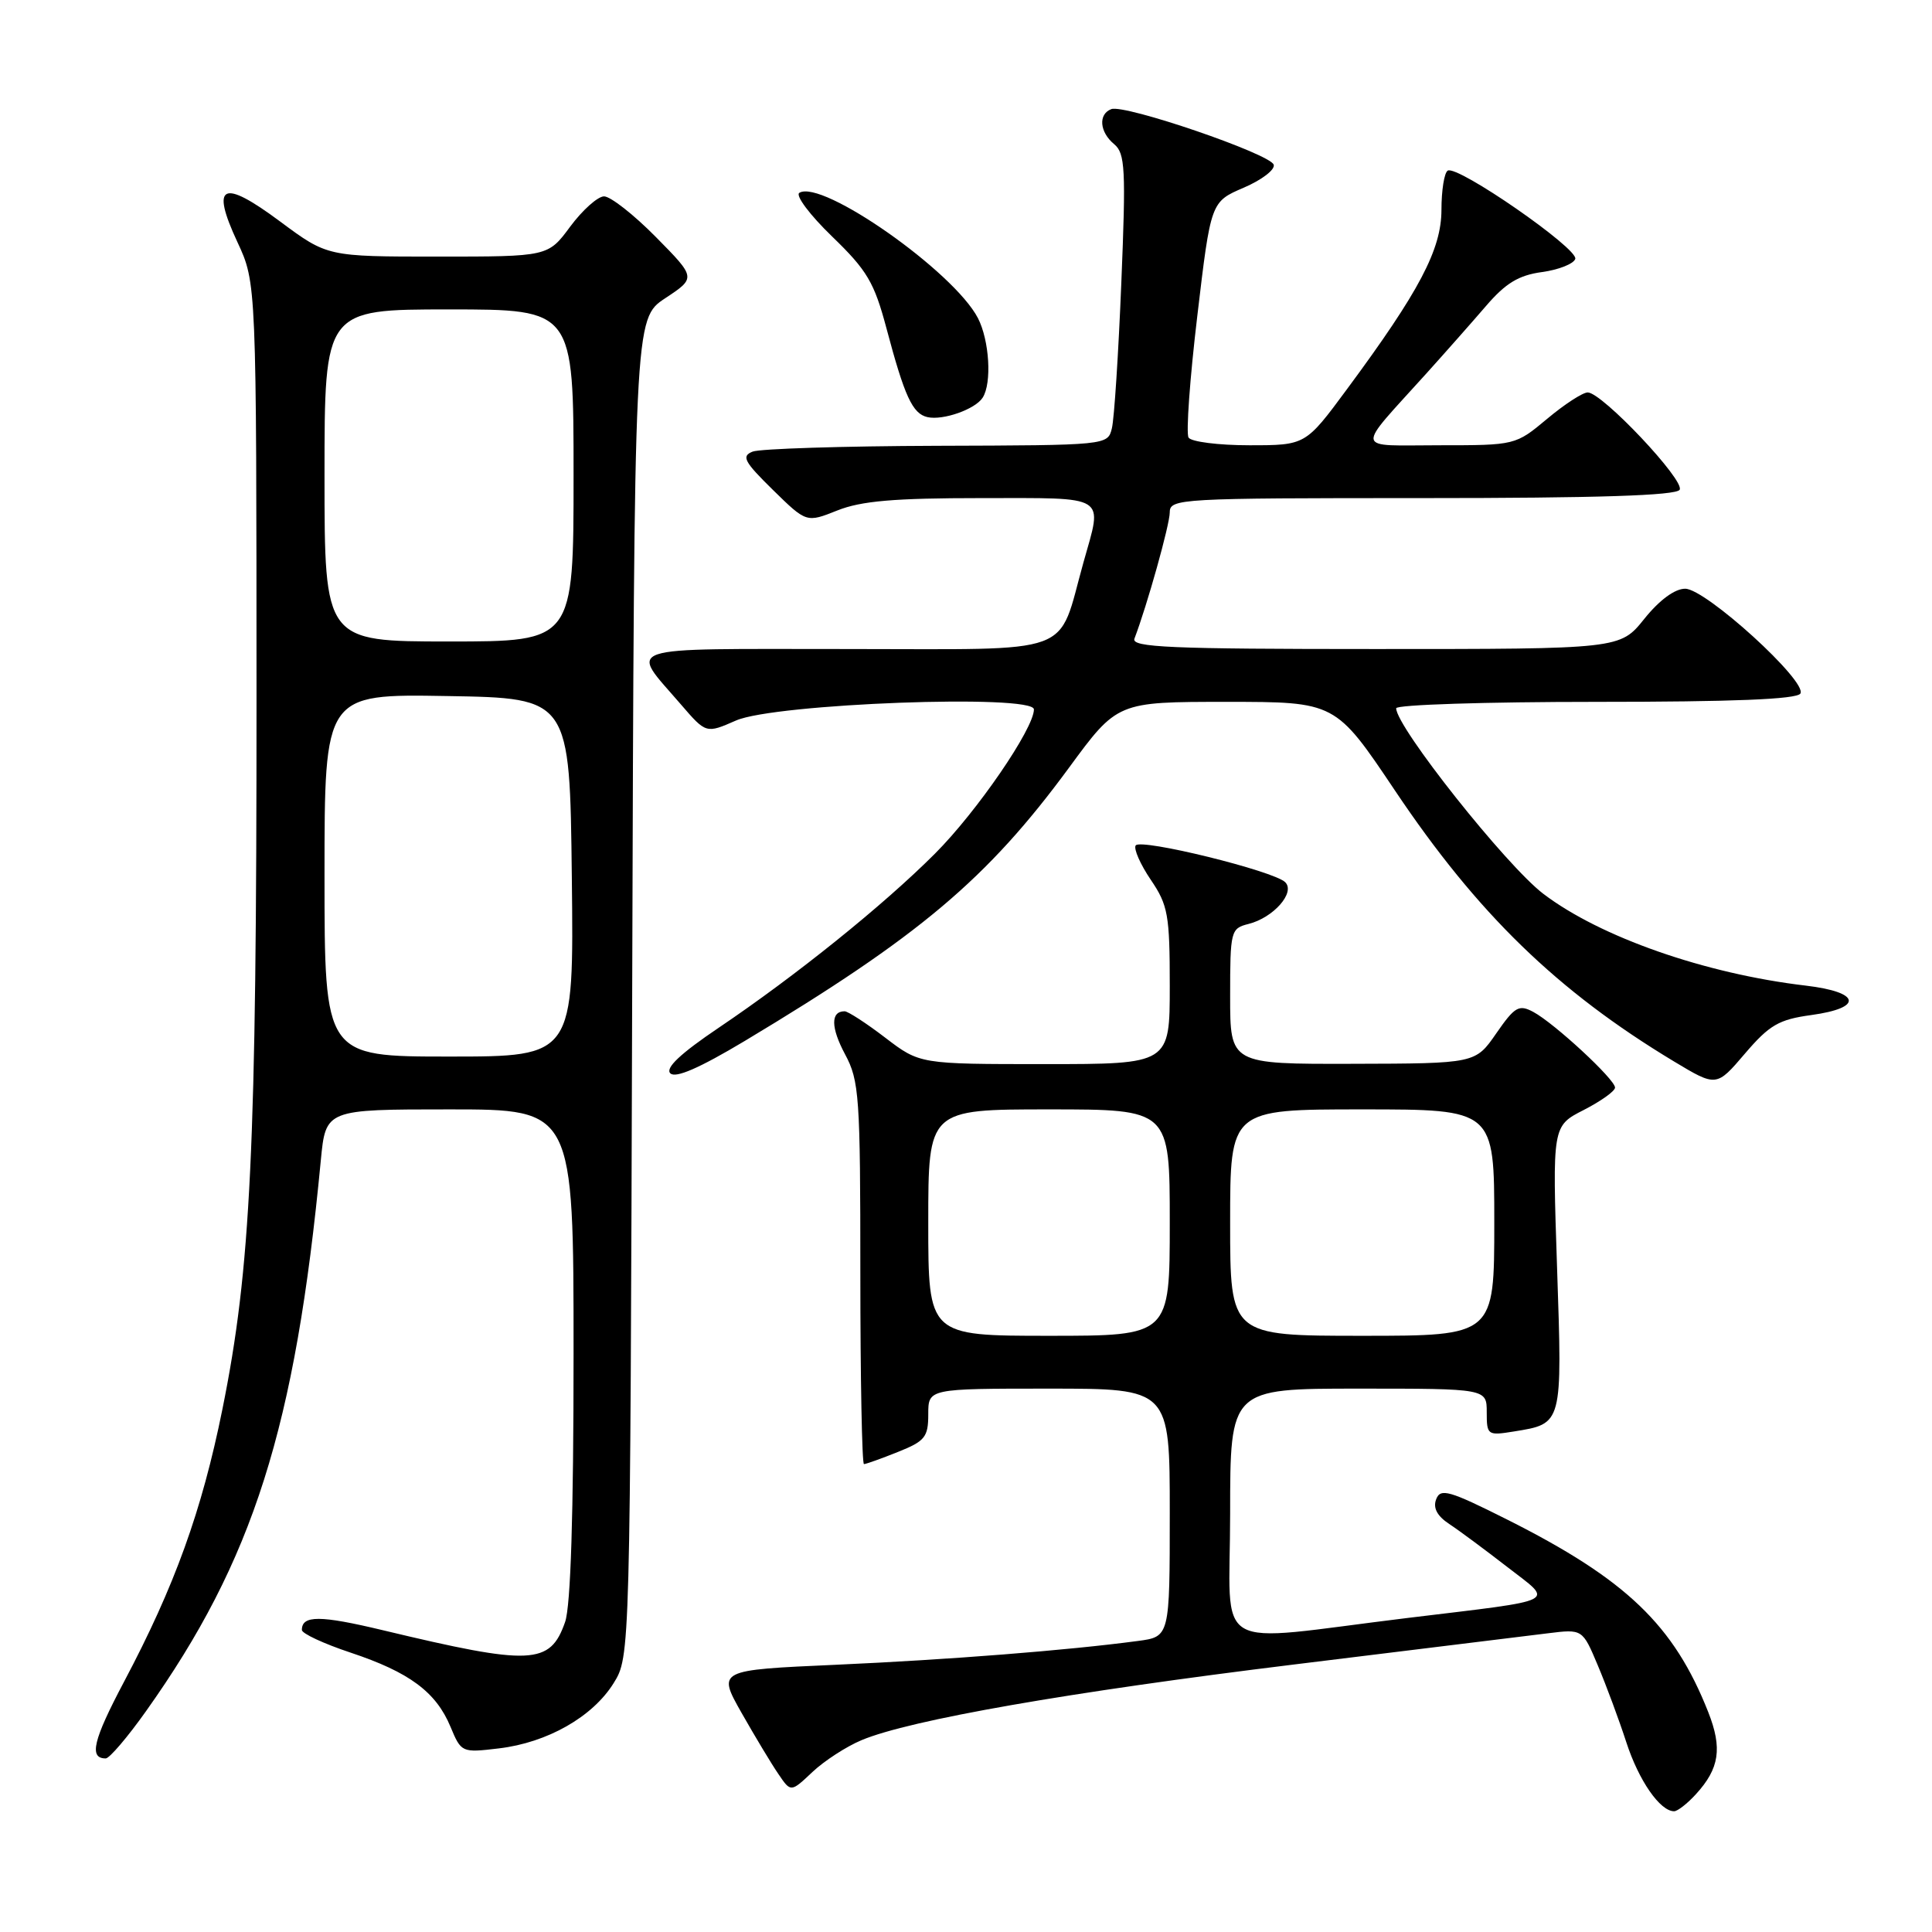 <?xml version="1.0" encoding="UTF-8" standalone="no"?>
<!DOCTYPE svg PUBLIC "-//W3C//DTD SVG 1.1//EN" "http://www.w3.org/Graphics/SVG/1.1/DTD/svg11.dtd" >
<svg xmlns="http://www.w3.org/2000/svg" xmlns:xlink="http://www.w3.org/1999/xlink" version="1.1" viewBox="0 0 256 256">
 <g >
 <path fill="currentColor"
d=" M 224.71 237.75 C 227.84 234.33 228.24 231.65 226.35 226.86 C 221.80 215.33 215.50 209.29 199.73 201.36 C 192.02 197.49 190.87 197.16 190.30 198.66 C 189.86 199.80 190.42 200.87 192.02 201.93 C 193.33 202.79 196.79 205.36 199.72 207.63 C 205.93 212.45 207.01 211.90 186.50 214.39 C 160.00 217.62 163.00 219.38 163.00 200.57 C 163.00 184.00 163.00 184.00 180.00 184.00 C 197.00 184.00 197.00 184.00 197.00 187.13 C 197.00 190.17 197.11 190.24 200.59 189.68 C 207.07 188.63 207.02 188.84 206.32 168.00 C 205.69 149.20 205.69 149.20 209.85 147.08 C 212.13 145.91 214.00 144.58 214.00 144.11 C 214.00 143.02 205.96 135.58 203.16 134.08 C 201.26 133.07 200.72 133.38 198.26 136.93 C 195.50 140.92 195.50 140.92 179.25 140.96 C 163.00 141.00 163.00 141.00 163.00 132.02 C 163.00 123.35 163.08 123.02 165.43 122.43 C 168.74 121.60 171.67 118.27 170.30 116.90 C 168.80 115.40 151.09 111.05 150.48 112.03 C 150.20 112.49 151.10 114.53 152.48 116.57 C 154.77 119.94 155.00 121.22 155.00 130.64 C 155.00 141.00 155.00 141.00 138.44 141.00 C 121.88 141.00 121.88 141.00 117.30 137.50 C 114.78 135.57 112.35 134.00 111.92 134.00 C 110.05 134.00 110.08 136.15 111.97 139.69 C 113.86 143.20 114.00 145.26 114.00 168.74 C 114.00 182.63 114.22 194.00 114.48 194.00 C 114.74 194.00 116.77 193.28 118.98 192.39 C 122.57 190.96 123.00 190.42 123.00 187.39 C 123.00 184.00 123.00 184.00 139.00 184.00 C 155.00 184.00 155.00 184.00 155.00 200.44 C 155.00 216.88 155.00 216.88 150.75 217.44 C 141.47 218.68 125.73 219.92 110.77 220.59 C 95.05 221.29 95.05 221.29 98.27 226.98 C 100.05 230.11 102.24 233.76 103.15 235.08 C 104.79 237.50 104.79 237.50 107.65 234.80 C 109.22 233.32 112.15 231.42 114.16 230.58 C 120.58 227.89 141.66 224.21 171.50 220.55 C 187.45 218.59 202.57 216.73 205.10 216.42 C 209.69 215.85 209.69 215.85 211.72 220.68 C 212.84 223.33 214.54 227.92 215.50 230.87 C 217.14 235.92 219.96 240.00 221.83 240.00 C 222.28 240.00 223.58 238.99 224.71 237.75 Z  M 19.34 226.75 C 33.56 206.75 39.13 189.23 42.51 153.75 C 43.16 147.00 43.16 147.00 59.58 147.00 C 76.00 147.00 76.00 147.00 76.00 179.35 C 76.00 200.70 75.62 212.80 74.88 214.92 C 72.89 220.62 70.43 220.73 50.72 216.01 C 42.41 214.02 40.00 214.01 40.00 215.98 C 40.00 216.45 42.90 217.80 46.45 218.98 C 54.23 221.57 57.77 224.19 59.69 228.80 C 61.12 232.23 61.18 232.26 66.11 231.67 C 72.52 230.91 78.52 227.50 81.30 223.04 C 83.50 219.50 83.50 219.50 83.77 130.87 C 84.04 42.24 84.04 42.24 88.14 39.52 C 92.24 36.81 92.24 36.81 86.91 31.41 C 83.97 28.43 80.88 26.01 80.03 26.02 C 79.19 26.04 77.18 27.84 75.56 30.02 C 72.62 34.00 72.62 34.00 58.00 34.00 C 43.38 34.00 43.38 34.00 37.13 29.36 C 29.44 23.64 27.88 24.39 31.46 32.08 C 33.98 37.50 33.98 37.50 33.99 92.50 C 34.00 152.31 33.24 168.08 29.47 186.73 C 26.75 200.20 23.14 210.19 16.43 222.85 C 12.33 230.60 11.76 233.00 14.01 233.00 C 14.50 233.00 16.90 230.19 19.34 226.75 Z  M 240.00 134.50 C 246.94 133.55 246.55 131.46 239.28 130.60 C 225.93 129.03 212.03 124.17 204.49 118.43 C 199.55 114.66 185.00 96.32 185.00 93.85 C 185.00 93.38 196.90 93.00 211.44 93.00 C 229.60 93.00 238.09 92.66 238.56 91.90 C 239.54 90.32 226.02 78.01 223.30 78.01 C 221.93 78.00 219.88 79.51 217.88 82.00 C 214.67 86.00 214.67 86.00 182.23 86.00 C 155.03 86.00 149.87 85.78 150.32 84.62 C 151.99 80.25 155.00 69.51 155.00 67.89 C 155.00 66.07 156.29 66.00 188.44 66.00 C 211.67 66.00 222.09 65.66 222.56 64.90 C 223.31 63.69 212.28 52.00 210.38 52.00 C 209.72 52.00 207.30 53.57 205.00 55.50 C 200.82 58.99 200.78 59.00 190.75 59.00 C 179.30 59.00 179.49 60.03 188.99 49.50 C 191.47 46.75 195.03 42.72 196.90 40.55 C 199.50 37.52 201.23 36.47 204.32 36.05 C 206.53 35.75 208.51 34.96 208.73 34.31 C 209.18 32.96 193.10 21.82 191.83 22.61 C 191.37 22.89 191.00 25.23 191.00 27.81 C 190.99 33.06 188.09 38.58 178.48 51.57 C 172.99 59.00 172.99 59.00 165.55 59.00 C 161.46 59.00 157.83 58.54 157.49 57.98 C 157.14 57.42 157.66 50.16 158.65 41.85 C 160.44 26.74 160.44 26.74 164.80 24.87 C 167.20 23.84 168.99 22.47 168.77 21.82 C 168.29 20.38 149.01 13.78 147.25 14.46 C 145.50 15.13 145.69 17.50 147.64 19.11 C 149.09 20.32 149.20 22.41 148.58 37.49 C 148.20 46.84 147.64 55.51 147.33 56.75 C 146.78 59.00 146.77 59.00 124.14 59.07 C 111.69 59.11 100.70 59.46 99.73 59.84 C 98.21 60.44 98.59 61.16 102.41 64.91 C 106.86 69.27 106.86 69.27 110.95 67.64 C 114.10 66.38 118.48 66.00 130.02 66.00 C 146.98 66.00 146.11 65.46 143.57 74.50 C 140.04 87.09 143.01 86.00 112.25 86.00 C 81.56 86.00 83.39 85.39 90.24 93.36 C 93.56 97.21 93.56 97.21 97.53 95.47 C 102.66 93.22 137.00 91.94 137.00 94.00 C 137.00 96.54 129.44 107.56 123.87 113.13 C 117.03 119.97 105.48 129.27 95.22 136.19 C 90.18 139.59 88.12 141.52 88.82 142.22 C 89.51 142.91 92.67 141.53 98.67 137.94 C 121.80 124.07 130.81 116.47 141.63 101.75 C 148.05 93.00 148.05 93.00 162.51 93.00 C 176.96 93.00 176.96 93.00 184.84 104.75 C 195.77 121.06 206.36 131.34 221.80 140.64 C 227.44 144.03 227.44 144.03 231.21 139.61 C 234.46 135.81 235.70 135.09 240.00 134.50 Z  M 130.21 52.69 C 131.45 50.75 131.10 45.10 129.58 42.15 C 126.38 35.98 108.90 23.71 105.92 25.55 C 105.36 25.89 107.32 28.50 110.26 31.34 C 114.90 35.82 115.84 37.42 117.46 43.50 C 119.86 52.53 120.91 54.82 122.89 55.27 C 124.95 55.74 129.23 54.23 130.21 52.69 Z  M 123.00 162.00 C 123.00 147.00 123.00 147.00 139.00 147.00 C 155.00 147.00 155.00 147.00 155.00 162.00 C 155.00 177.00 155.00 177.00 139.00 177.00 C 123.00 177.00 123.00 177.00 123.00 162.00 Z  M 163.00 162.00 C 163.00 147.00 163.00 147.00 180.50 147.00 C 198.00 147.00 198.00 147.00 198.00 162.00 C 198.00 177.00 198.00 177.00 180.50 177.00 C 163.00 177.00 163.00 177.00 163.00 162.00 Z  M 43.00 115.98 C 43.00 91.95 43.00 91.95 59.25 92.23 C 75.50 92.50 75.50 92.50 75.77 116.25 C 76.04 140.00 76.04 140.00 59.52 140.00 C 43.00 140.00 43.00 140.00 43.00 115.98 Z  M 43.00 63.00 C 43.00 41.00 43.00 41.00 59.50 41.00 C 76.00 41.00 76.00 41.00 76.00 63.00 C 76.00 85.00 76.00 85.00 59.50 85.00 C 43.00 85.00 43.00 85.00 43.00 63.00 Z "/>
</g>
</svg>